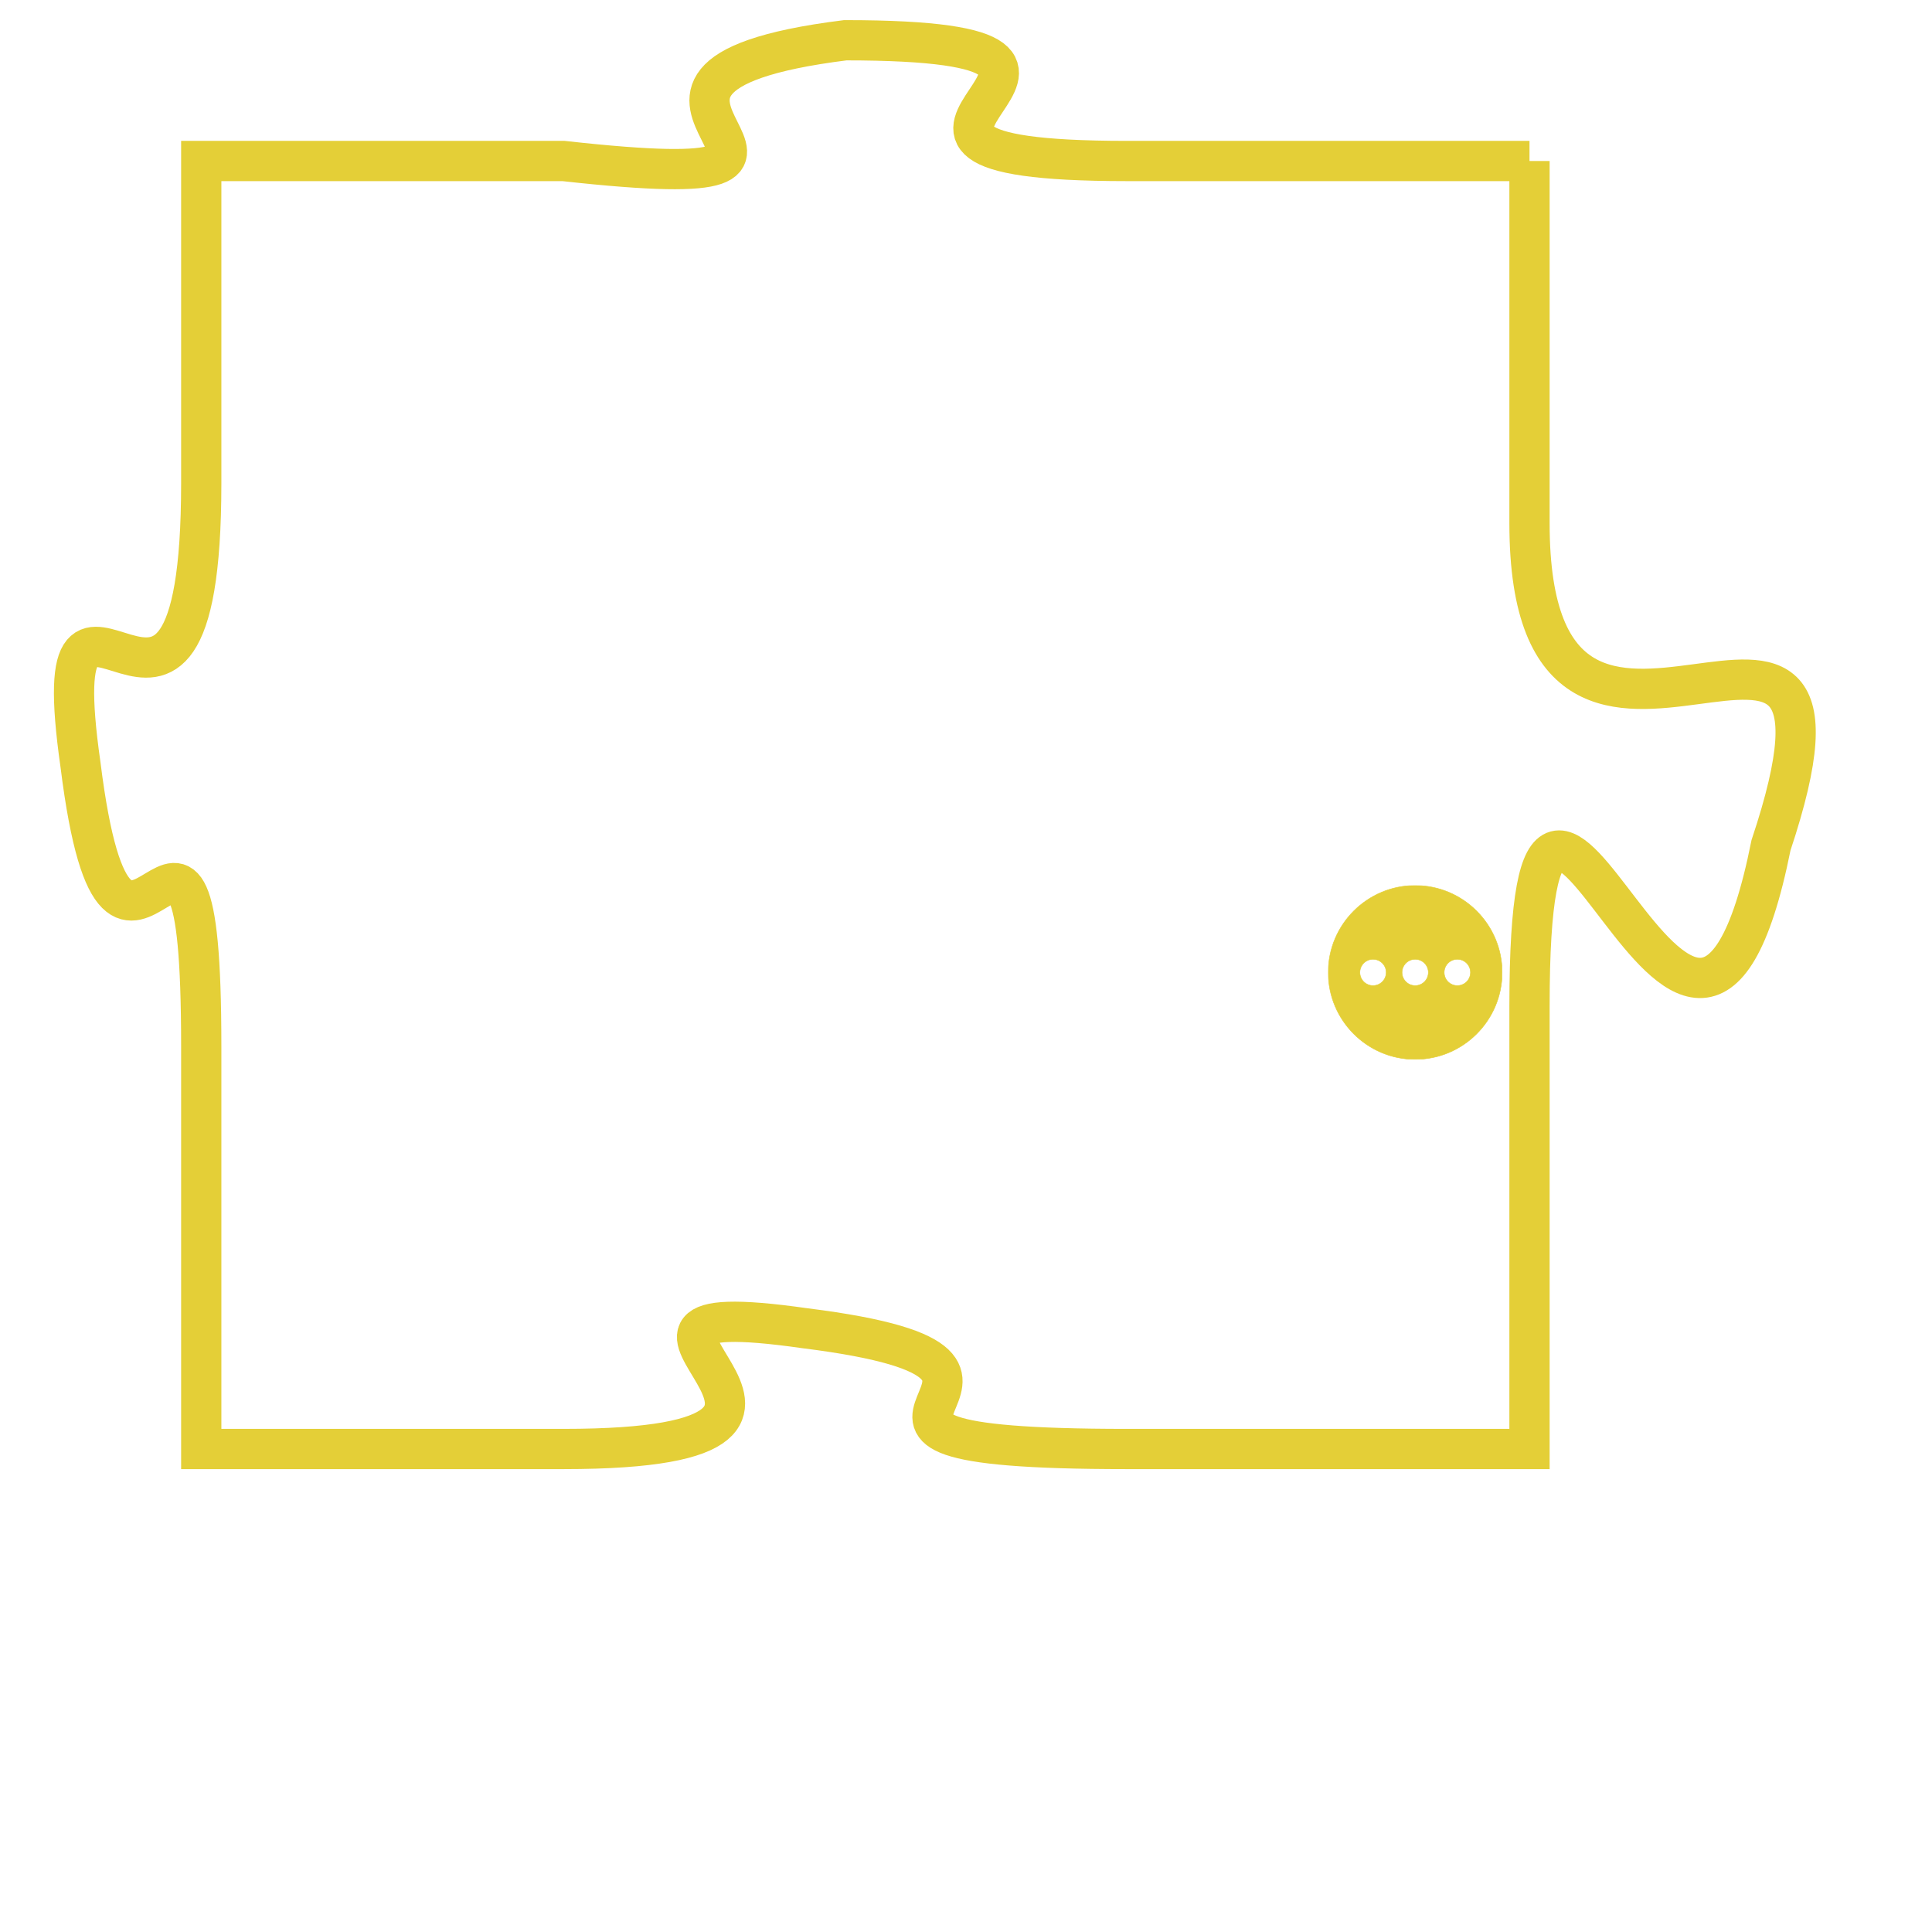 <svg version="1.1" xmlns="http://www.w3.org/2000/svg" xmlns:xlink="http://www.w3.org/1999/xlink" fill="transparent" x="0" y="0" width="350" height="350" preserveAspectRatio="xMinYMin slice"><style type="text/css">.links{fill:transparent;stroke: #E4CF37;}.links:hover{fill:#63D272; opacity:0.4;}</style><defs><g id="allt"><path id="t958" d="M1617,224 L1607,224 C1598,224 1609,221 1600,221 C1592,222 1602,225 1593,224 L1584,224 1584,224 L1584,232 C1584,241 1580,232 1581,239 C1582,247 1584,237 1584,246 L1584,256 1584,256 L1593,256 C1602,256 1592,252 1599,253 C1607,254 1597,256 1607,256 L1617,256 1617,256 L1617,245 C1617,234 1621,251 1623,241 C1626,232 1617,242 1617,233 L1617,224"/></g><clipPath id="c" clipRule="evenodd" fill="transparent"><use href="#t958"/></clipPath></defs><svg viewBox="1579 220 48 37" preserveAspectRatio="xMinYMin meet"><svg width="4380" height="2430"><g><image crossorigin="anonymous" x="0" y="0" href="https://nftpuzzle.license-token.com/assets/completepuzzle.svg" width="100%" height="100%" /><g class="links"><use href="#t958"/></g></g></svg><svg x="1612" y="242" height="9%" width="9%" viewBox="0 0 330 330"><g><a xlink:href="https://nftpuzzle.license-token.com/" class="links"><title>See the most innovative NFT based token software licensing project</title><path fill="#E4CF37" id="more" d="M165,0C74.019,0,0,74.019,0,165s74.019,165,165,165s165-74.019,165-165S255.981,0,165,0z M85,190 c-13.785,0-25-11.215-25-25s11.215-25,25-25s25,11.215,25,25S98.785,190,85,190z M165,190c-13.785,0-25-11.215-25-25 s11.215-25,25-25s25,11.215,25,25S178.785,190,165,190z M245,190c-13.785,0-25-11.215-25-25s11.215-25,25-25 c13.785,0,25,11.215,25,25S258.785,190,245,190z"></path></a></g></svg></svg></svg>